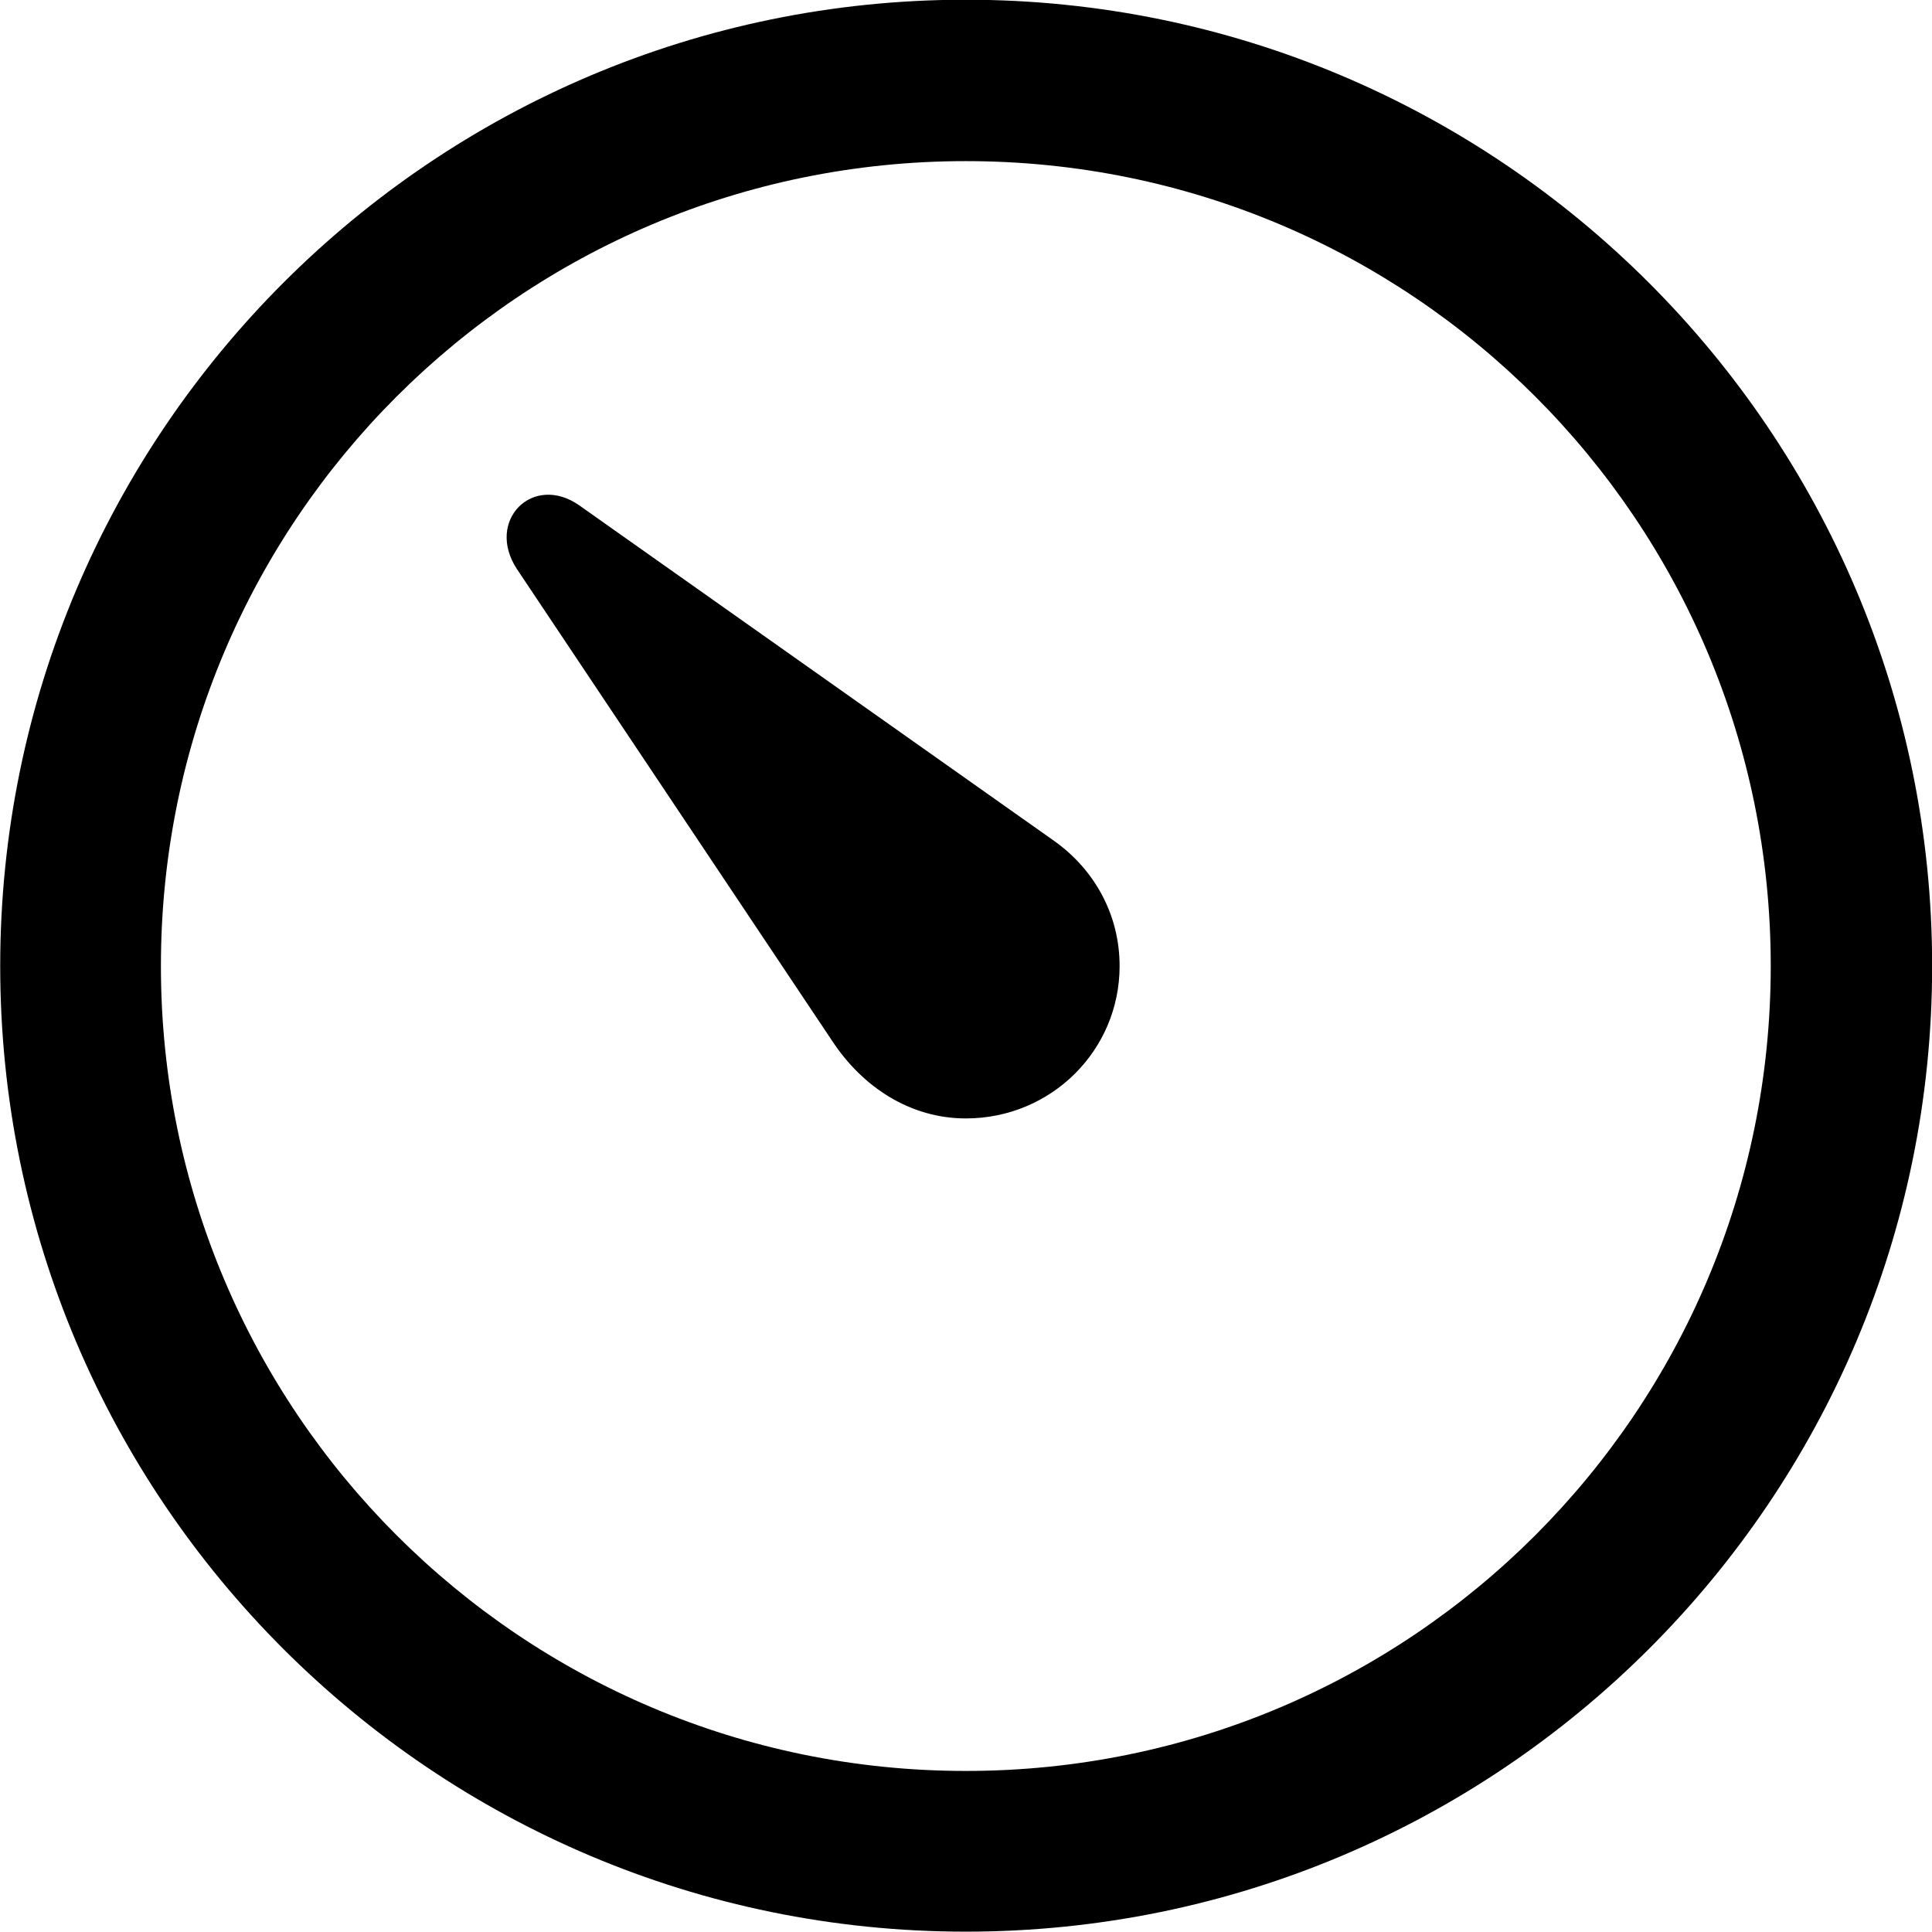 <svg viewBox="0 0 27.891 27.891" xmlns="http://www.w3.org/2000/svg"><path d="M13.943 27.886C21.643 27.886 27.893 21.646 27.893 13.946C27.893 6.246 21.643 -0.004 13.943 -0.004C6.253 -0.004 0.003 6.246 0.003 13.946C0.003 21.646 6.253 27.886 13.943 27.886ZM13.943 25.566C7.523 25.566 2.323 20.366 2.323 13.946C2.323 7.516 7.523 2.326 13.943 2.326C20.373 2.326 25.563 7.516 25.563 13.946C25.563 20.366 20.373 25.566 13.943 25.566ZM13.943 16.146C15.173 16.146 16.163 15.166 16.163 13.946C16.163 13.196 15.793 12.546 15.213 12.136L8.363 7.296C7.693 6.826 7.003 7.516 7.463 8.216L12.013 15.026C12.453 15.696 13.143 16.146 13.943 16.146Z" /></svg>